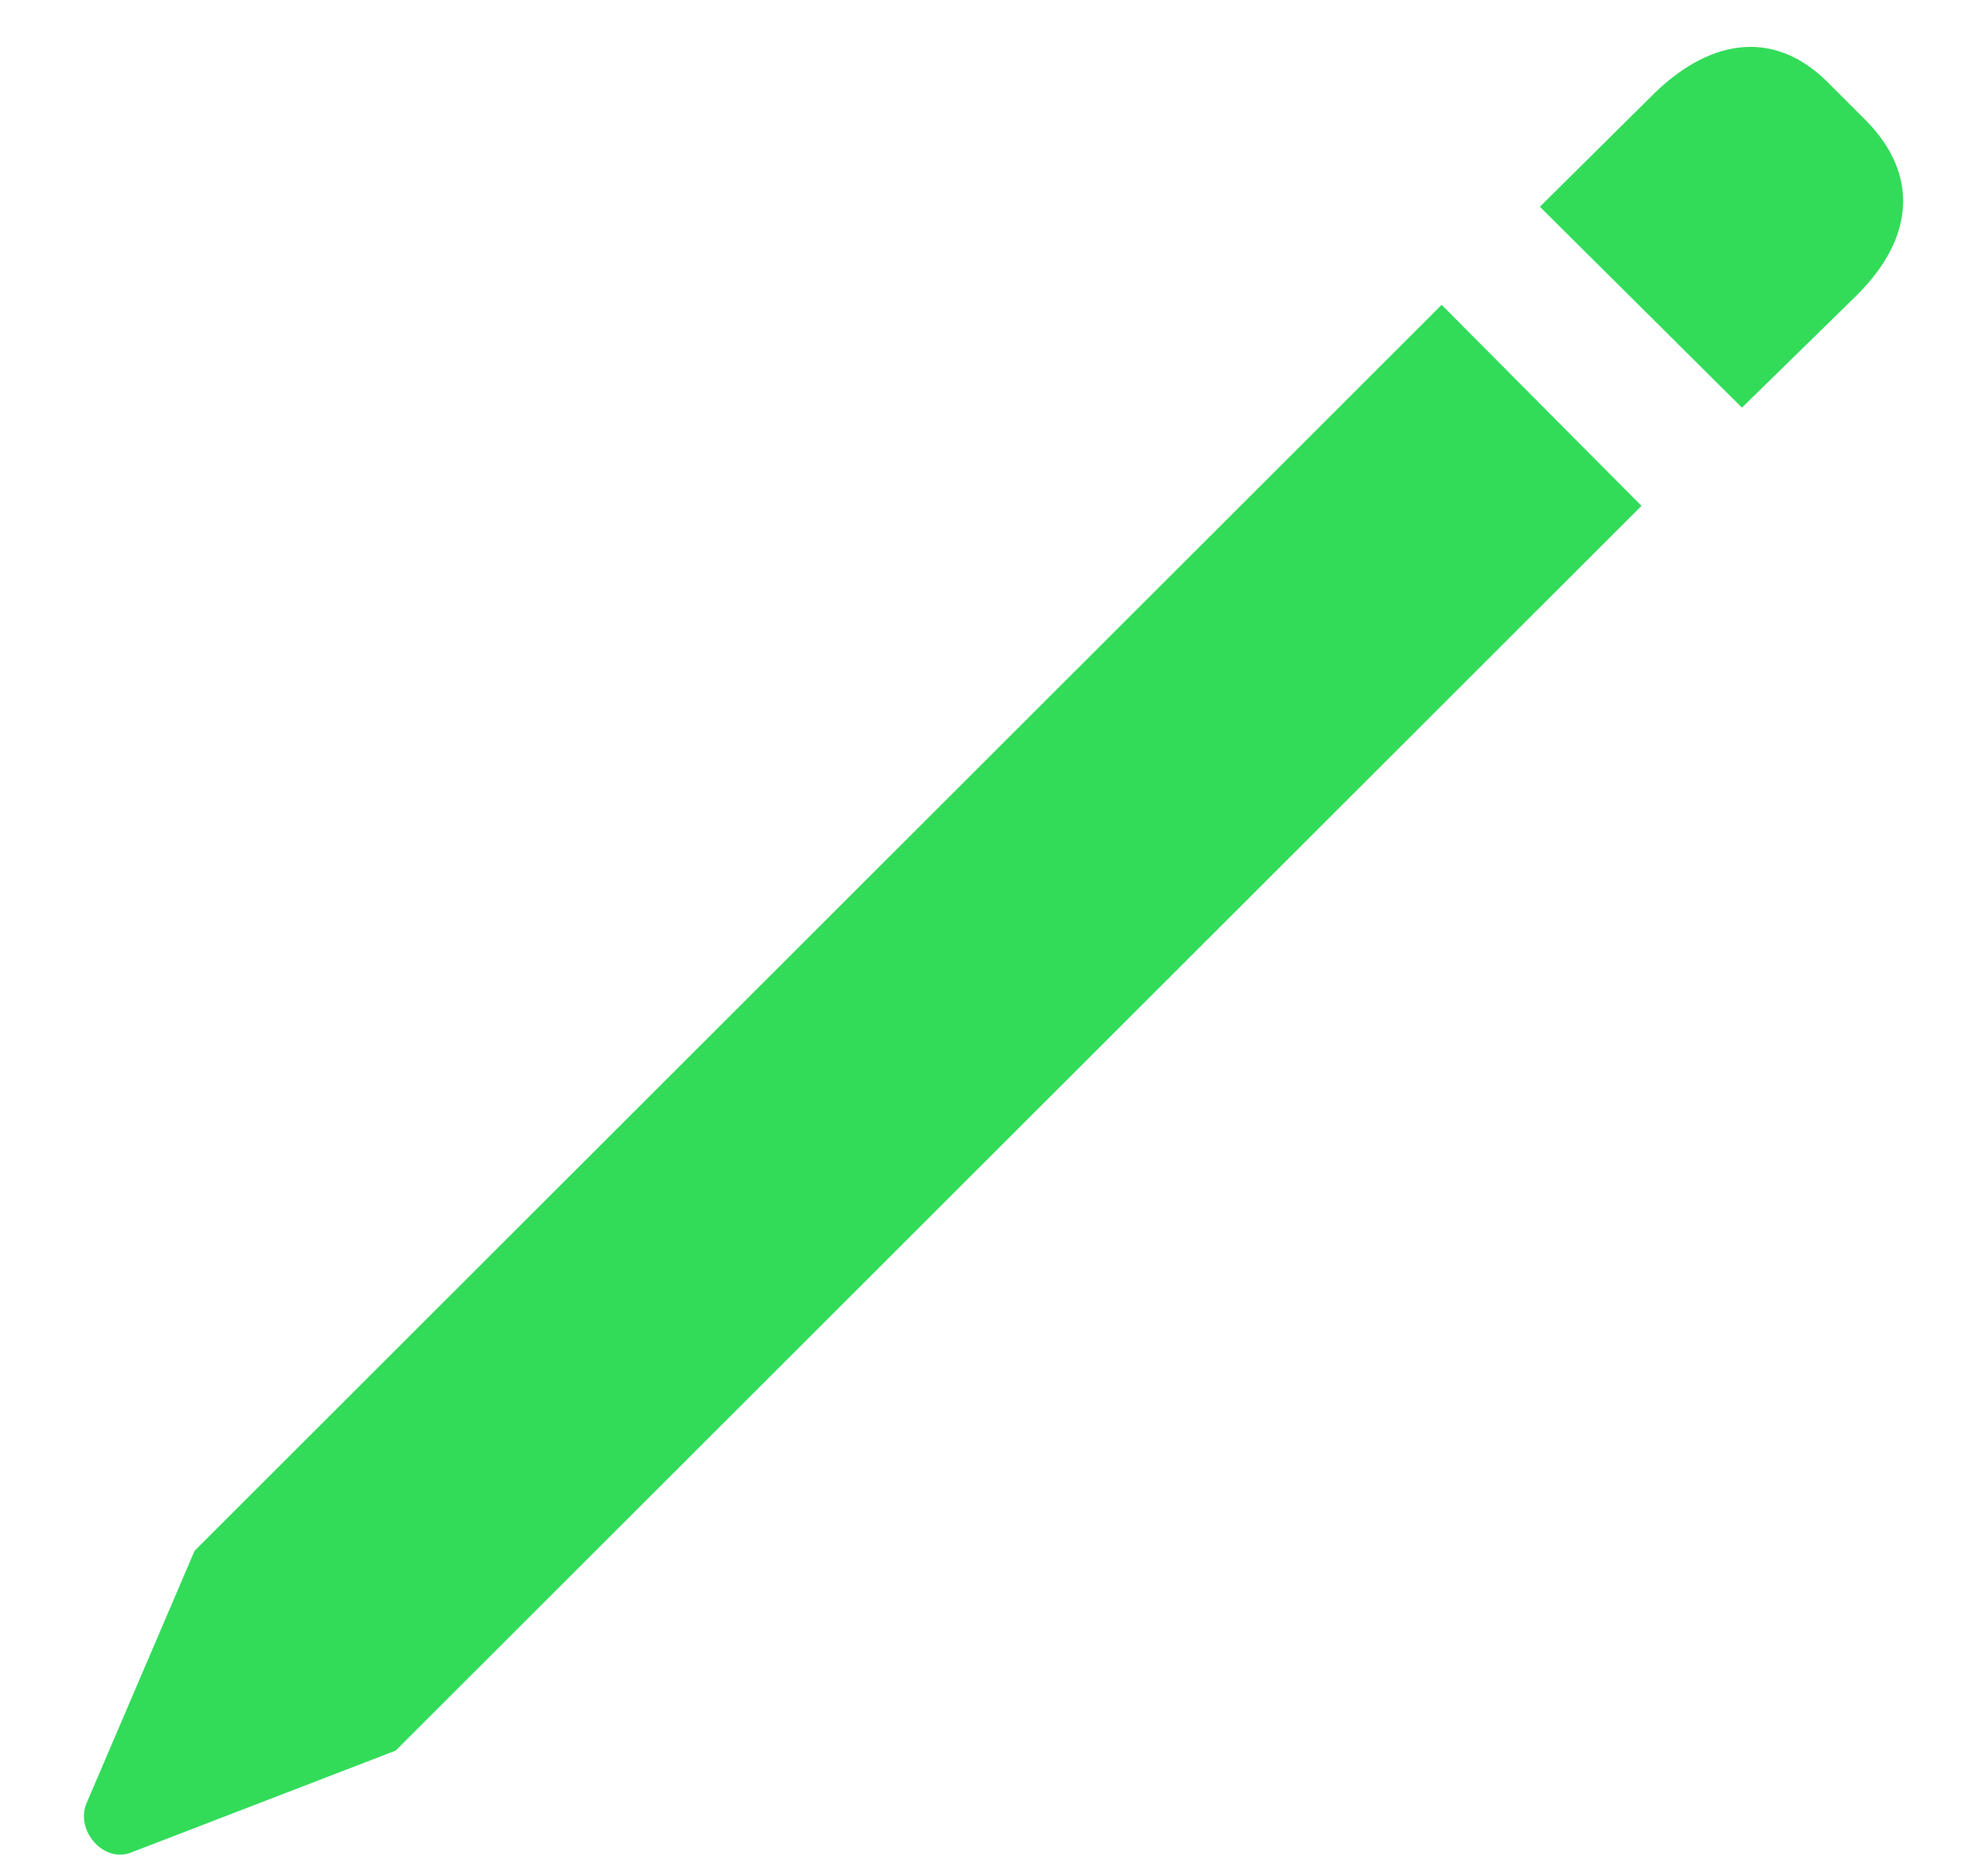 <svg width="17" height="16" viewBox="0 0 17 16" fill="none" xmlns="http://www.w3.org/2000/svg">
<path d="M14.896 3.486L15.883 2.52C16.381 2.021 16.4 1.484 15.961 1.035L15.629 0.703C15.19 0.264 14.652 0.312 14.154 0.791L13.168 1.768L14.896 3.486ZM3.383 14.971L14.037 4.326L12.328 2.607L1.664 13.262L0.736 15.43C0.648 15.664 0.893 15.938 1.127 15.84L3.383 14.971Z" fill="#32DC59"/>
</svg>
